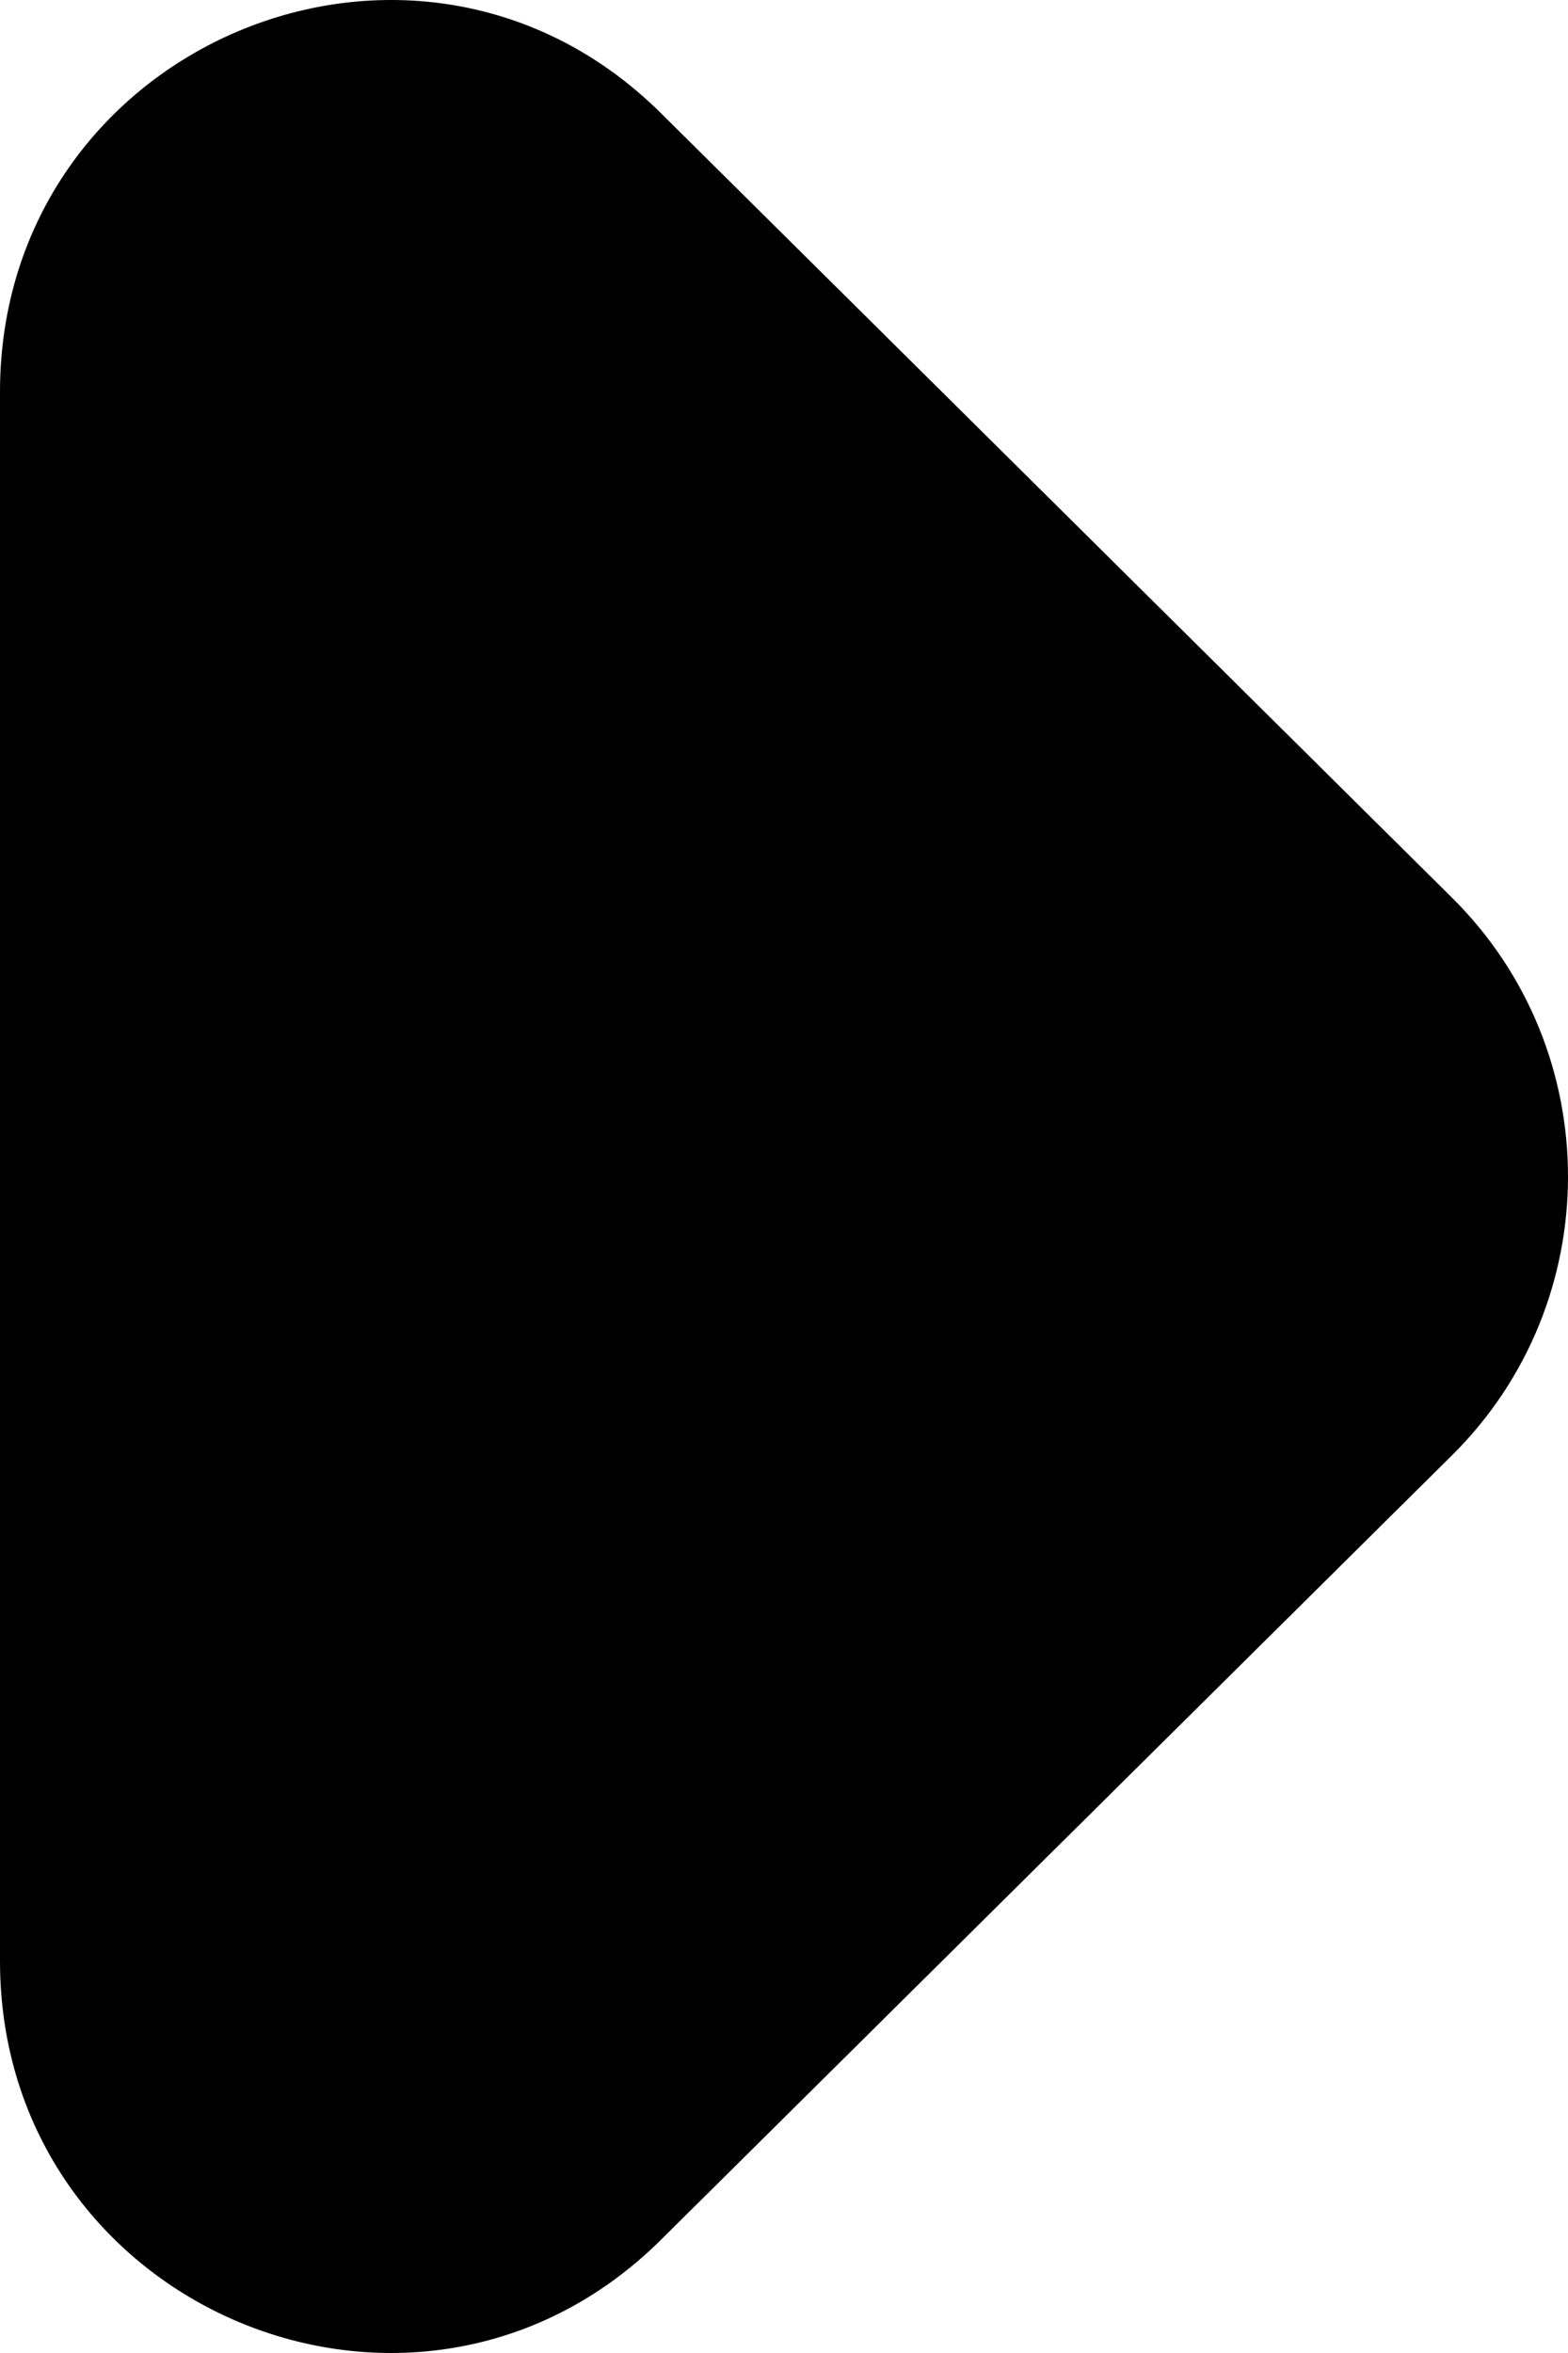 <svg width="8" height="12" viewBox="0 0 8 12" fill="none" xmlns="http://www.w3.org/2000/svg">
<path d="M3.372 0.577C2.119 -0.664 0 0.229 0 1.999V10.001C0 11.771 2.119 12.664 3.372 11.423L7.409 7.421C8.197 6.64 8.197 5.36 7.409 4.579L3.372 0.577Z" fill="black"/>
</svg>
